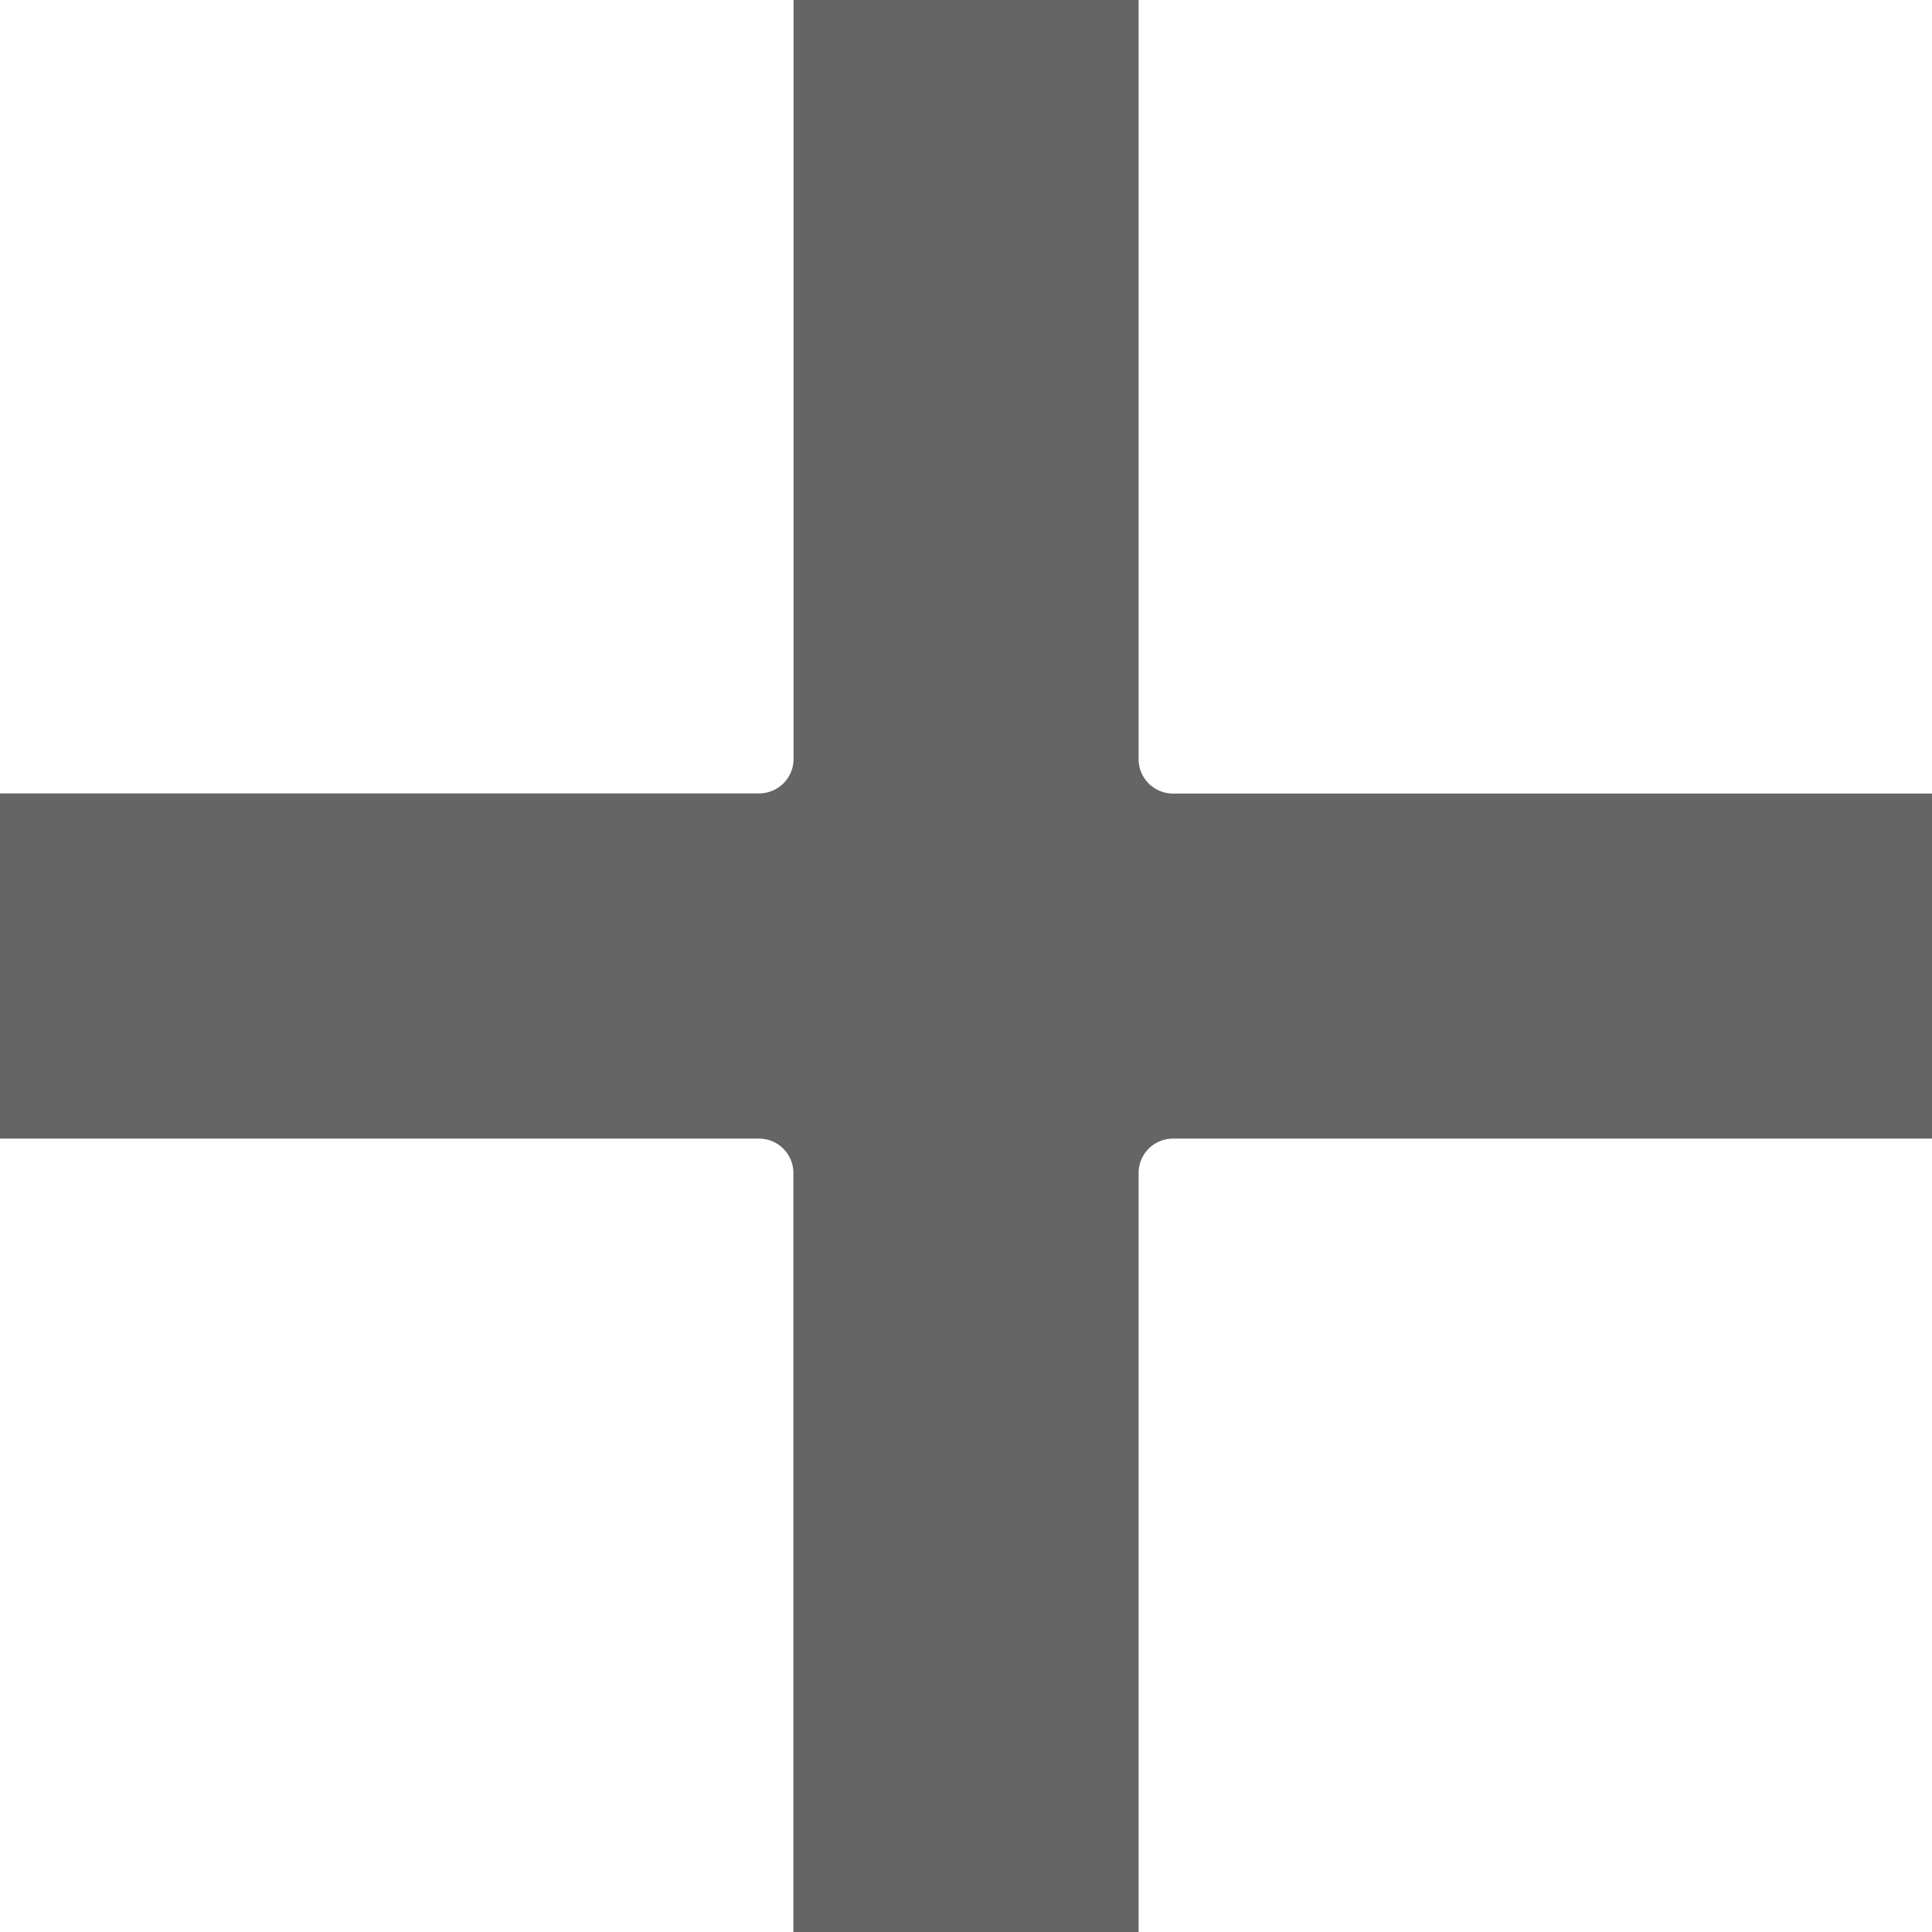 <svg xmlns="http://www.w3.org/2000/svg" width="11.949" height="11.949" viewBox="0 0 11.949 11.949">
  <path id="add_1_" data-name="add (1)" d="M7.255,4.908a.213.213,0,0,1-.213-.213V0H4.908V4.694a.213.213,0,0,1-.213.213H0V7.042H4.694a.213.213,0,0,1,.213.213v4.694H7.042V7.255a.213.213,0,0,1,.213-.213h4.694V4.908Zm0,0" fill="#656565"/>
</svg>
